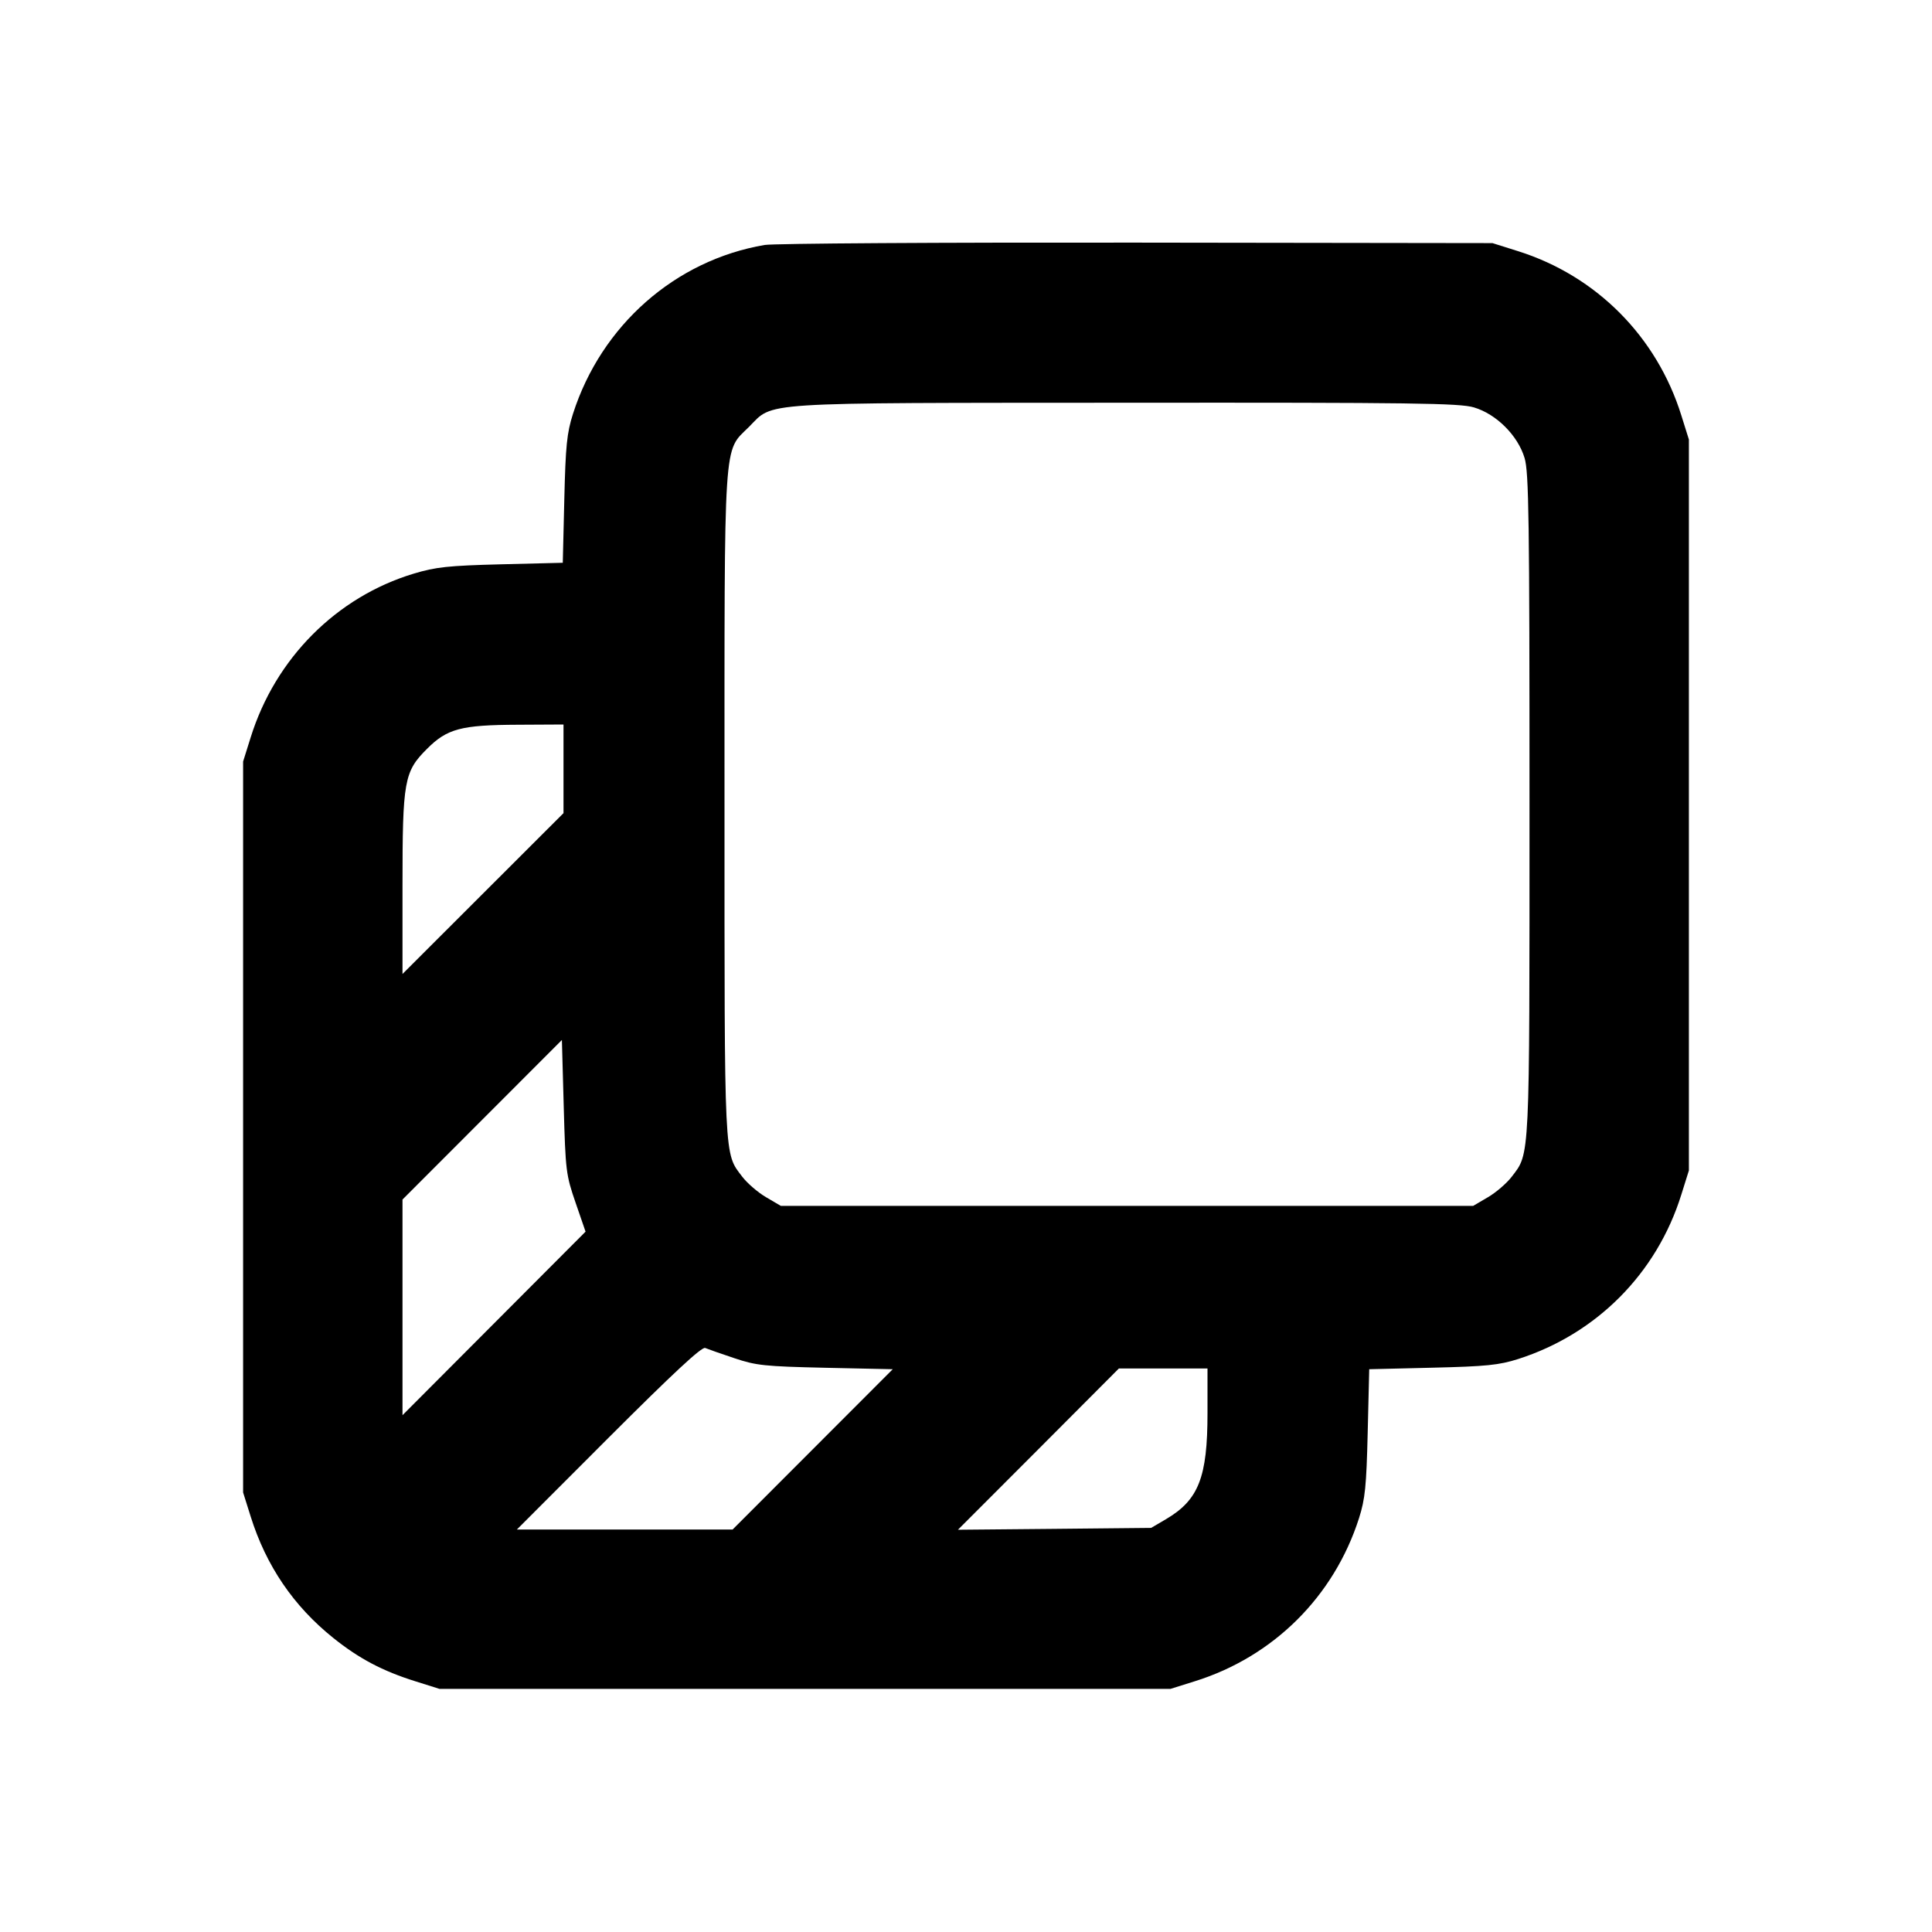 <svg xmlns="http://www.w3.org/2000/svg" width="24" height="24" viewBox="0 0 24 24" fill="none" stroke="currentColor" stroke-width="2" stroke-linecap="round" stroke-linejoin="round"><path d="M9.499 3.043 C 8.388 3.232,7.470 4.041,7.118 5.140 C 7.042 5.379,7.026 5.536,7.010 6.205 L 6.991 6.991 6.225 7.010 C 5.567 7.027,5.415 7.043,5.139 7.126 C 4.181 7.415,3.420 8.179,3.114 9.160 L 3.020 9.460 3.020 14.000 L 3.020 18.540 3.114 18.839 C 3.306 19.451,3.647 19.952,4.140 20.347 C 4.459 20.603,4.752 20.758,5.161 20.886 L 5.460 20.980 10.000 20.980 L 14.540 20.980 14.840 20.886 C 15.818 20.581,16.570 19.834,16.882 18.860 C 16.958 18.621,16.974 18.464,16.990 17.795 L 17.009 17.009 17.795 16.990 C 18.464 16.974,18.621 16.958,18.860 16.882 C 19.834 16.570,20.581 15.818,20.886 14.840 L 20.980 14.540 20.980 10.000 L 20.980 5.460 20.886 5.160 C 20.581 4.182,19.832 3.428,18.861 3.121 L 18.540 3.020 14.120 3.014 C 11.689 3.011,9.609 3.024,9.499 3.043 M18.310 5.061 C 18.589 5.144,18.856 5.411,18.939 5.690 C 18.992 5.867,19.000 6.441,19.000 10.001 C 19.000 14.458,19.007 14.319,18.779 14.618 C 18.718 14.698,18.585 14.813,18.484 14.872 L 18.300 14.980 14.000 14.980 L 9.700 14.980 9.516 14.872 C 9.415 14.813,9.282 14.698,9.221 14.618 C 8.993 14.319,9.000 14.458,9.000 10.001 C 9.000 5.359,8.983 5.623,9.304 5.303 C 9.618 4.989,9.346 5.006,13.983 5.003 C 17.563 5.000,18.132 5.008,18.310 5.061 M7.000 9.550 L 7.000 10.101 6.000 11.100 L 5.000 12.099 5.000 10.997 C 5.000 9.697,5.020 9.586,5.304 9.303 C 5.554 9.052,5.727 9.006,6.430 9.003 L 7.000 9.000 7.000 9.550 M7.150 14.940 L 7.274 15.300 6.137 16.440 L 5.000 17.580 5.000 16.240 L 5.000 14.901 5.990 13.910 L 6.980 12.919 7.003 13.750 C 7.025 14.544,7.031 14.595,7.150 14.940 M9.120 16.871 C 9.393 16.963,9.495 16.974,10.255 16.991 L 11.090 17.009 10.095 18.005 L 9.101 19.000 7.761 19.000 L 6.421 19.000 7.560 17.860 C 8.358 17.062,8.718 16.727,8.760 16.745 C 8.793 16.759,8.955 16.816,9.120 16.871 M15.000 17.554 C 15.000 18.352,14.890 18.633,14.484 18.872 L 14.300 18.980 13.100 18.992 L 11.900 19.003 12.900 18.002 L 13.899 17.000 14.450 17.000 L 15.000 17.000 15.000 17.554 " stroke="none" fill-rule="evenodd" fill="black"></path></svg>